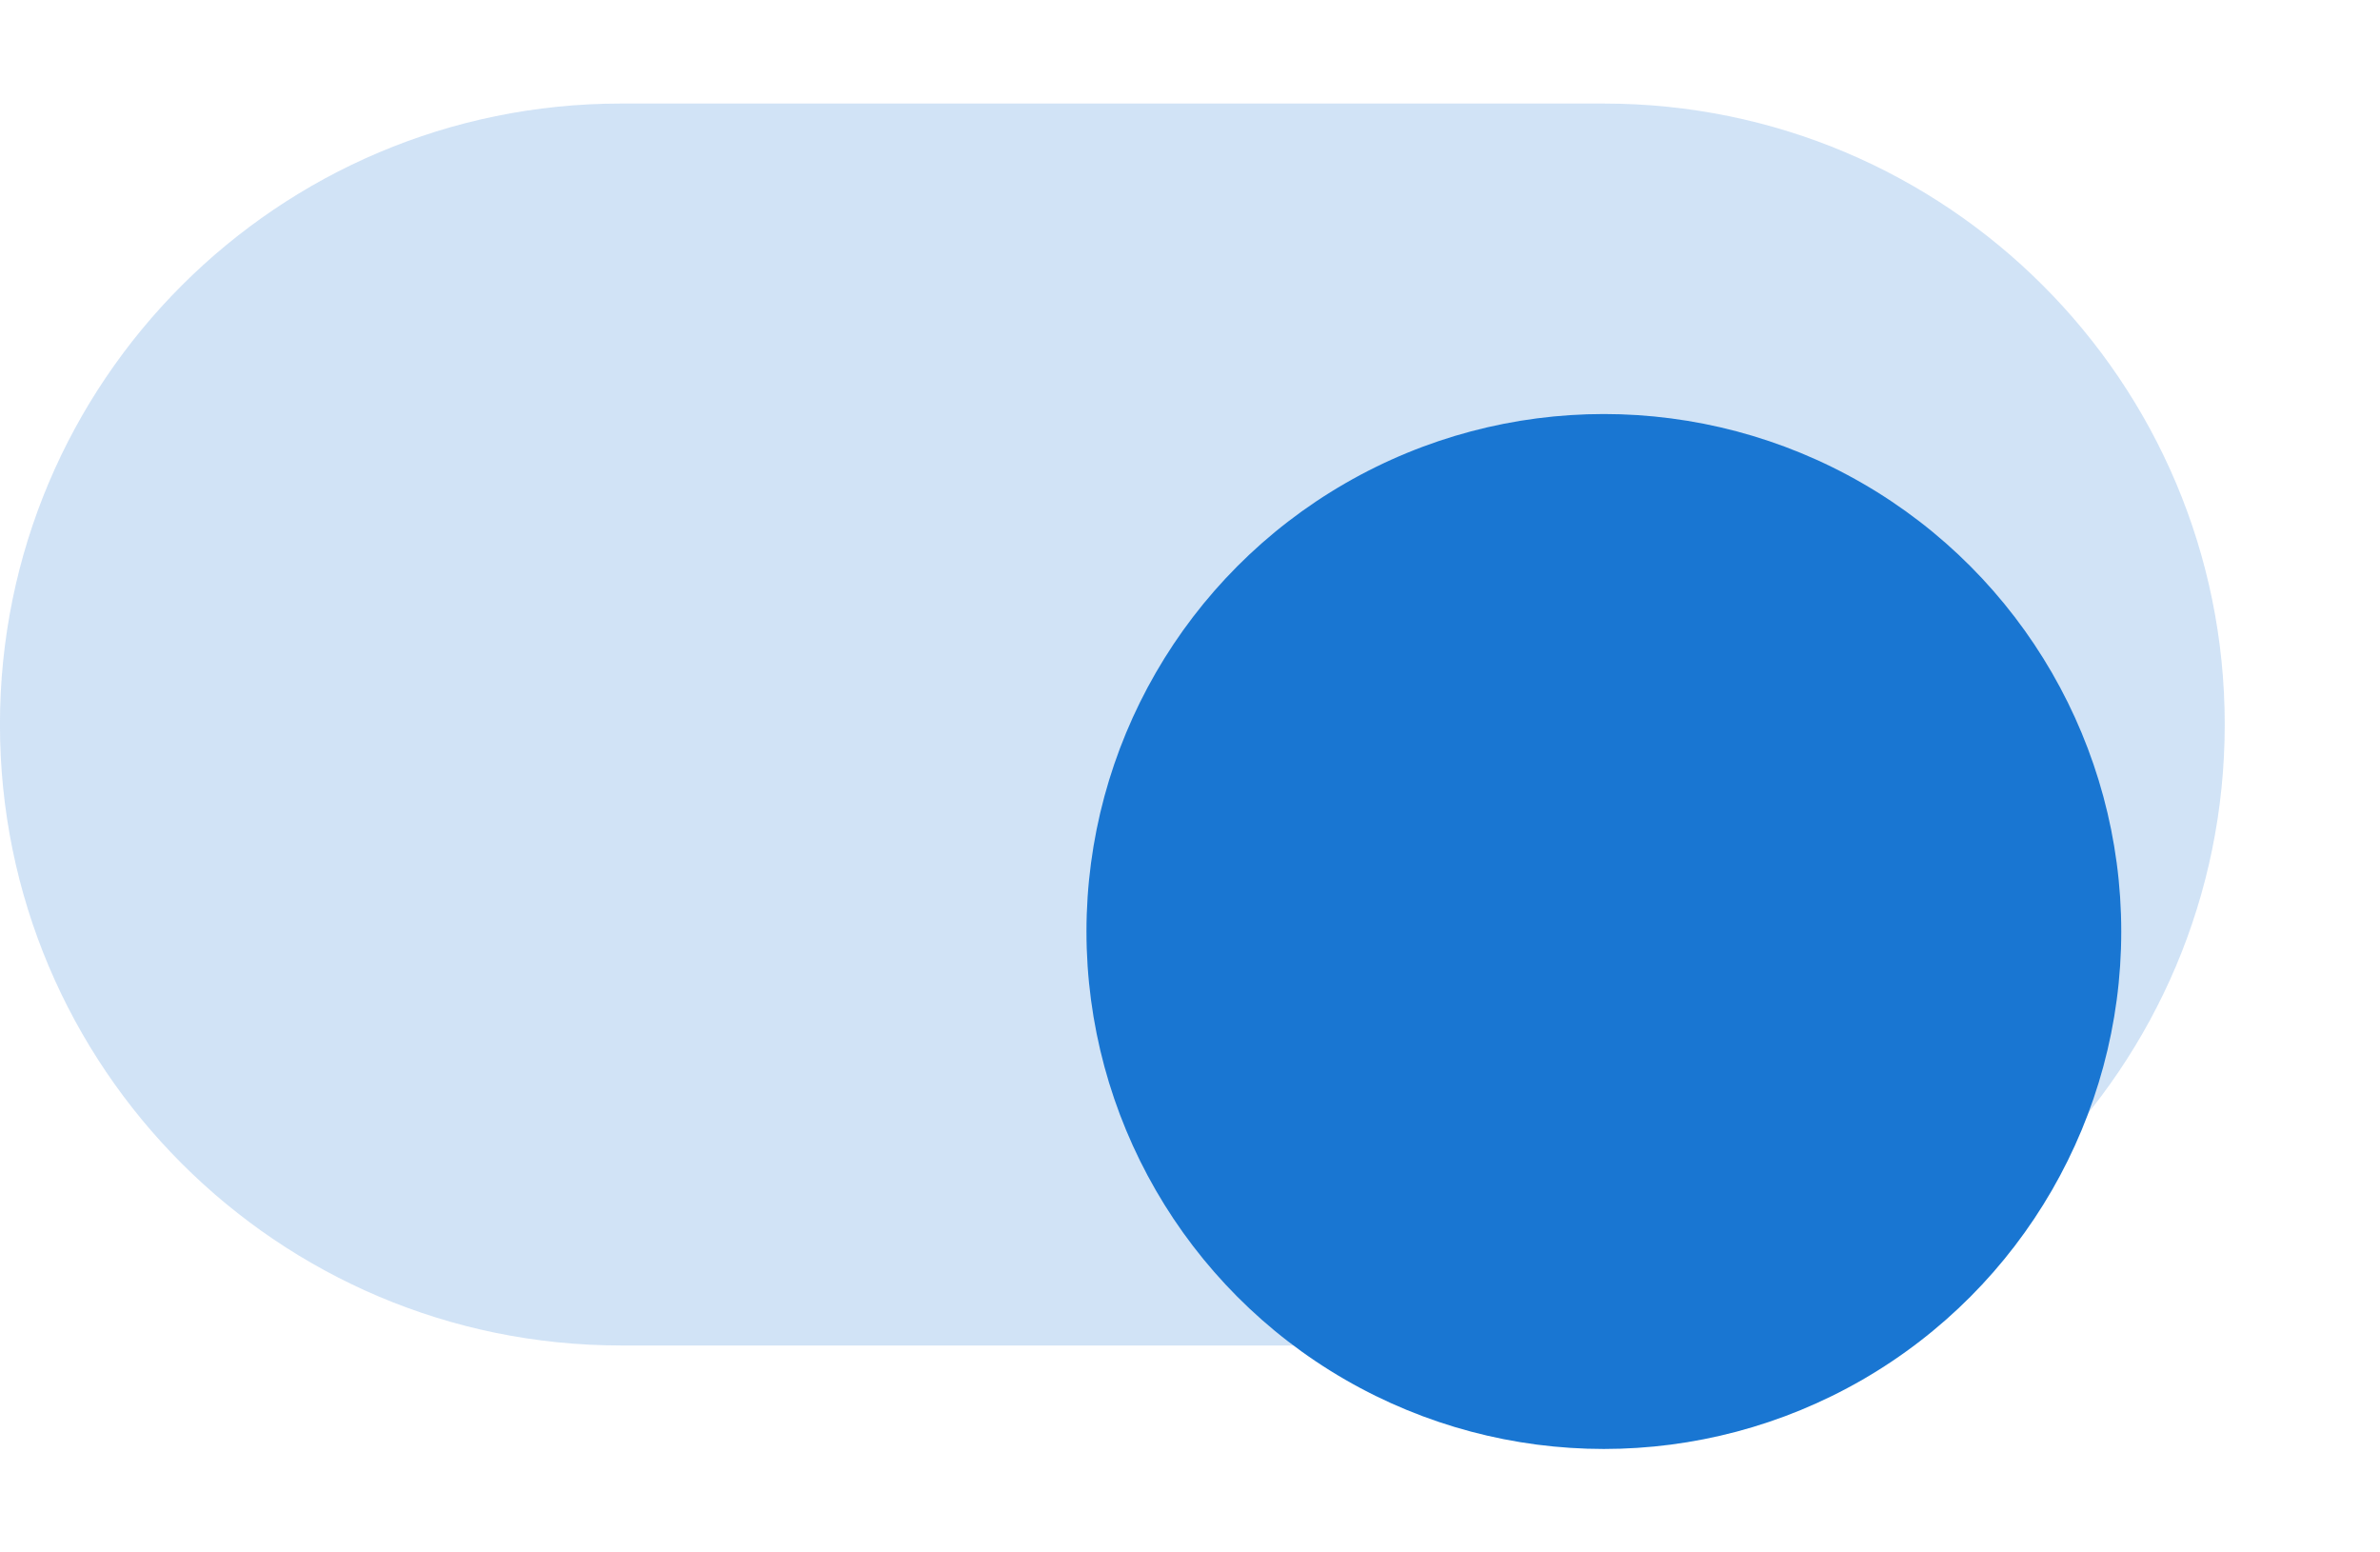 <?xml version="1.0" encoding="UTF-8" standalone="no"?>
<svg
   width="46"
   height="30"
   viewBox="0 0 46 30"
   fill="none"
   version="1.1"
   id="svg401"
   xmlns="http://www.w3.org/2000/svg"
   xmlns:svg="http://www.w3.org/2000/svg">
  <defs
     id="defs399">
    <filter
       id="filter6_ddd_512_2199"
       x="173"
       y="280"
       width="30"
       height="30"
       filterUnits="userSpaceOnUse"
       color-interpolation-filters="sRGB">
      <feFlood
         flood-opacity="0"
         result="BackgroundImageFix"
         id="feFlood294" />
      <feColorMatrix
         in="SourceAlpha"
         type="matrix"
         values="0 0 0 0 0 0 0 0 0 0 0 0 0 0 0 0 0 0 127 0"
         result="hardAlpha"
         id="feColorMatrix296" />
      <feOffset
         dy="1"
         id="feOffset298" />
      <feGaussianBlur
         stdDeviation="2.5"
         id="feGaussianBlur300" />
      <feColorMatrix
         type="matrix"
         values="0 0 0 0 0 0 0 0 0 0 0 0 0 0 0 0 0 0 0.12 0"
         id="feColorMatrix302" />
      <feBlend
         mode="normal"
         in2="BackgroundImageFix"
         result="effect1_dropShadow_512_2199"
         id="feBlend304" />
      <feColorMatrix
         in="SourceAlpha"
         type="matrix"
         values="0 0 0 0 0 0 0 0 0 0 0 0 0 0 0 0 0 0 127 0"
         result="hardAlpha"
         id="feColorMatrix306" />
      <feOffset
         dy="2"
         id="feOffset308" />
      <feGaussianBlur
         stdDeviation="1"
         id="feGaussianBlur310" />
      <feColorMatrix
         type="matrix"
         values="0 0 0 0 0 0 0 0 0 0 0 0 0 0 0 0 0 0 0.14 0"
         id="feColorMatrix312" />
      <feBlend
         mode="normal"
         in2="effect1_dropShadow_512_2199"
         result="effect2_dropShadow_512_2199"
         id="feBlend314" />
      <feColorMatrix
         in="SourceAlpha"
         type="matrix"
         values="0 0 0 0 0 0 0 0 0 0 0 0 0 0 0 0 0 0 127 0"
         result="hardAlpha"
         id="feColorMatrix316" />
      <feOffset
         dy="1"
         id="feOffset318" />
      <feGaussianBlur
         stdDeviation="0.5"
         id="feGaussianBlur320" />
      <feColorMatrix
         type="matrix"
         values="0 0 0 0 0 0 0 0 0 0 0 0 0 0 0 0 0 0 0.2 0"
         id="feColorMatrix322" />
      <feBlend
         mode="normal"
         in2="effect2_dropShadow_512_2199"
         result="effect3_dropShadow_512_2199"
         id="feBlend324" />
      <feBlend
         mode="normal"
         in="SourceGraphic"
         in2="effect3_dropShadow_512_2199"
         result="shape"
         id="feBlend326" />
    </filter>
  </defs>
  <g
     id="New_Layer_1653485856.5981438"
     style="display:inline"
     transform="translate(-578.571,-496.783)">
    <g
       id="g9219"
       transform="translate(-2.134,-0.809)">
      <path
         d="m 580.704,511.593 c 0,-6.627 5.373,-12 12,-12 h 19 c 6.627,0 12,5.373 12,12 v 0 c 0,6.627 -5.373,12 -12,12 h -19 c -6.627,0 -12,-5.373 -12,-12 z"
         fill="#1976d2"
         fill-opacity="0.2"
         id="path43519" />
      <g
         filter="url(#filter6_ddd_512_2199)"
         id="g43523"
         transform="translate(423.704,217.593)">
        <circle
           cx="188"
           cy="294"
           r="10"
           fill="#1976d2"
           id="circle43521" />
      </g>
    </g>
  </g>
</svg>
